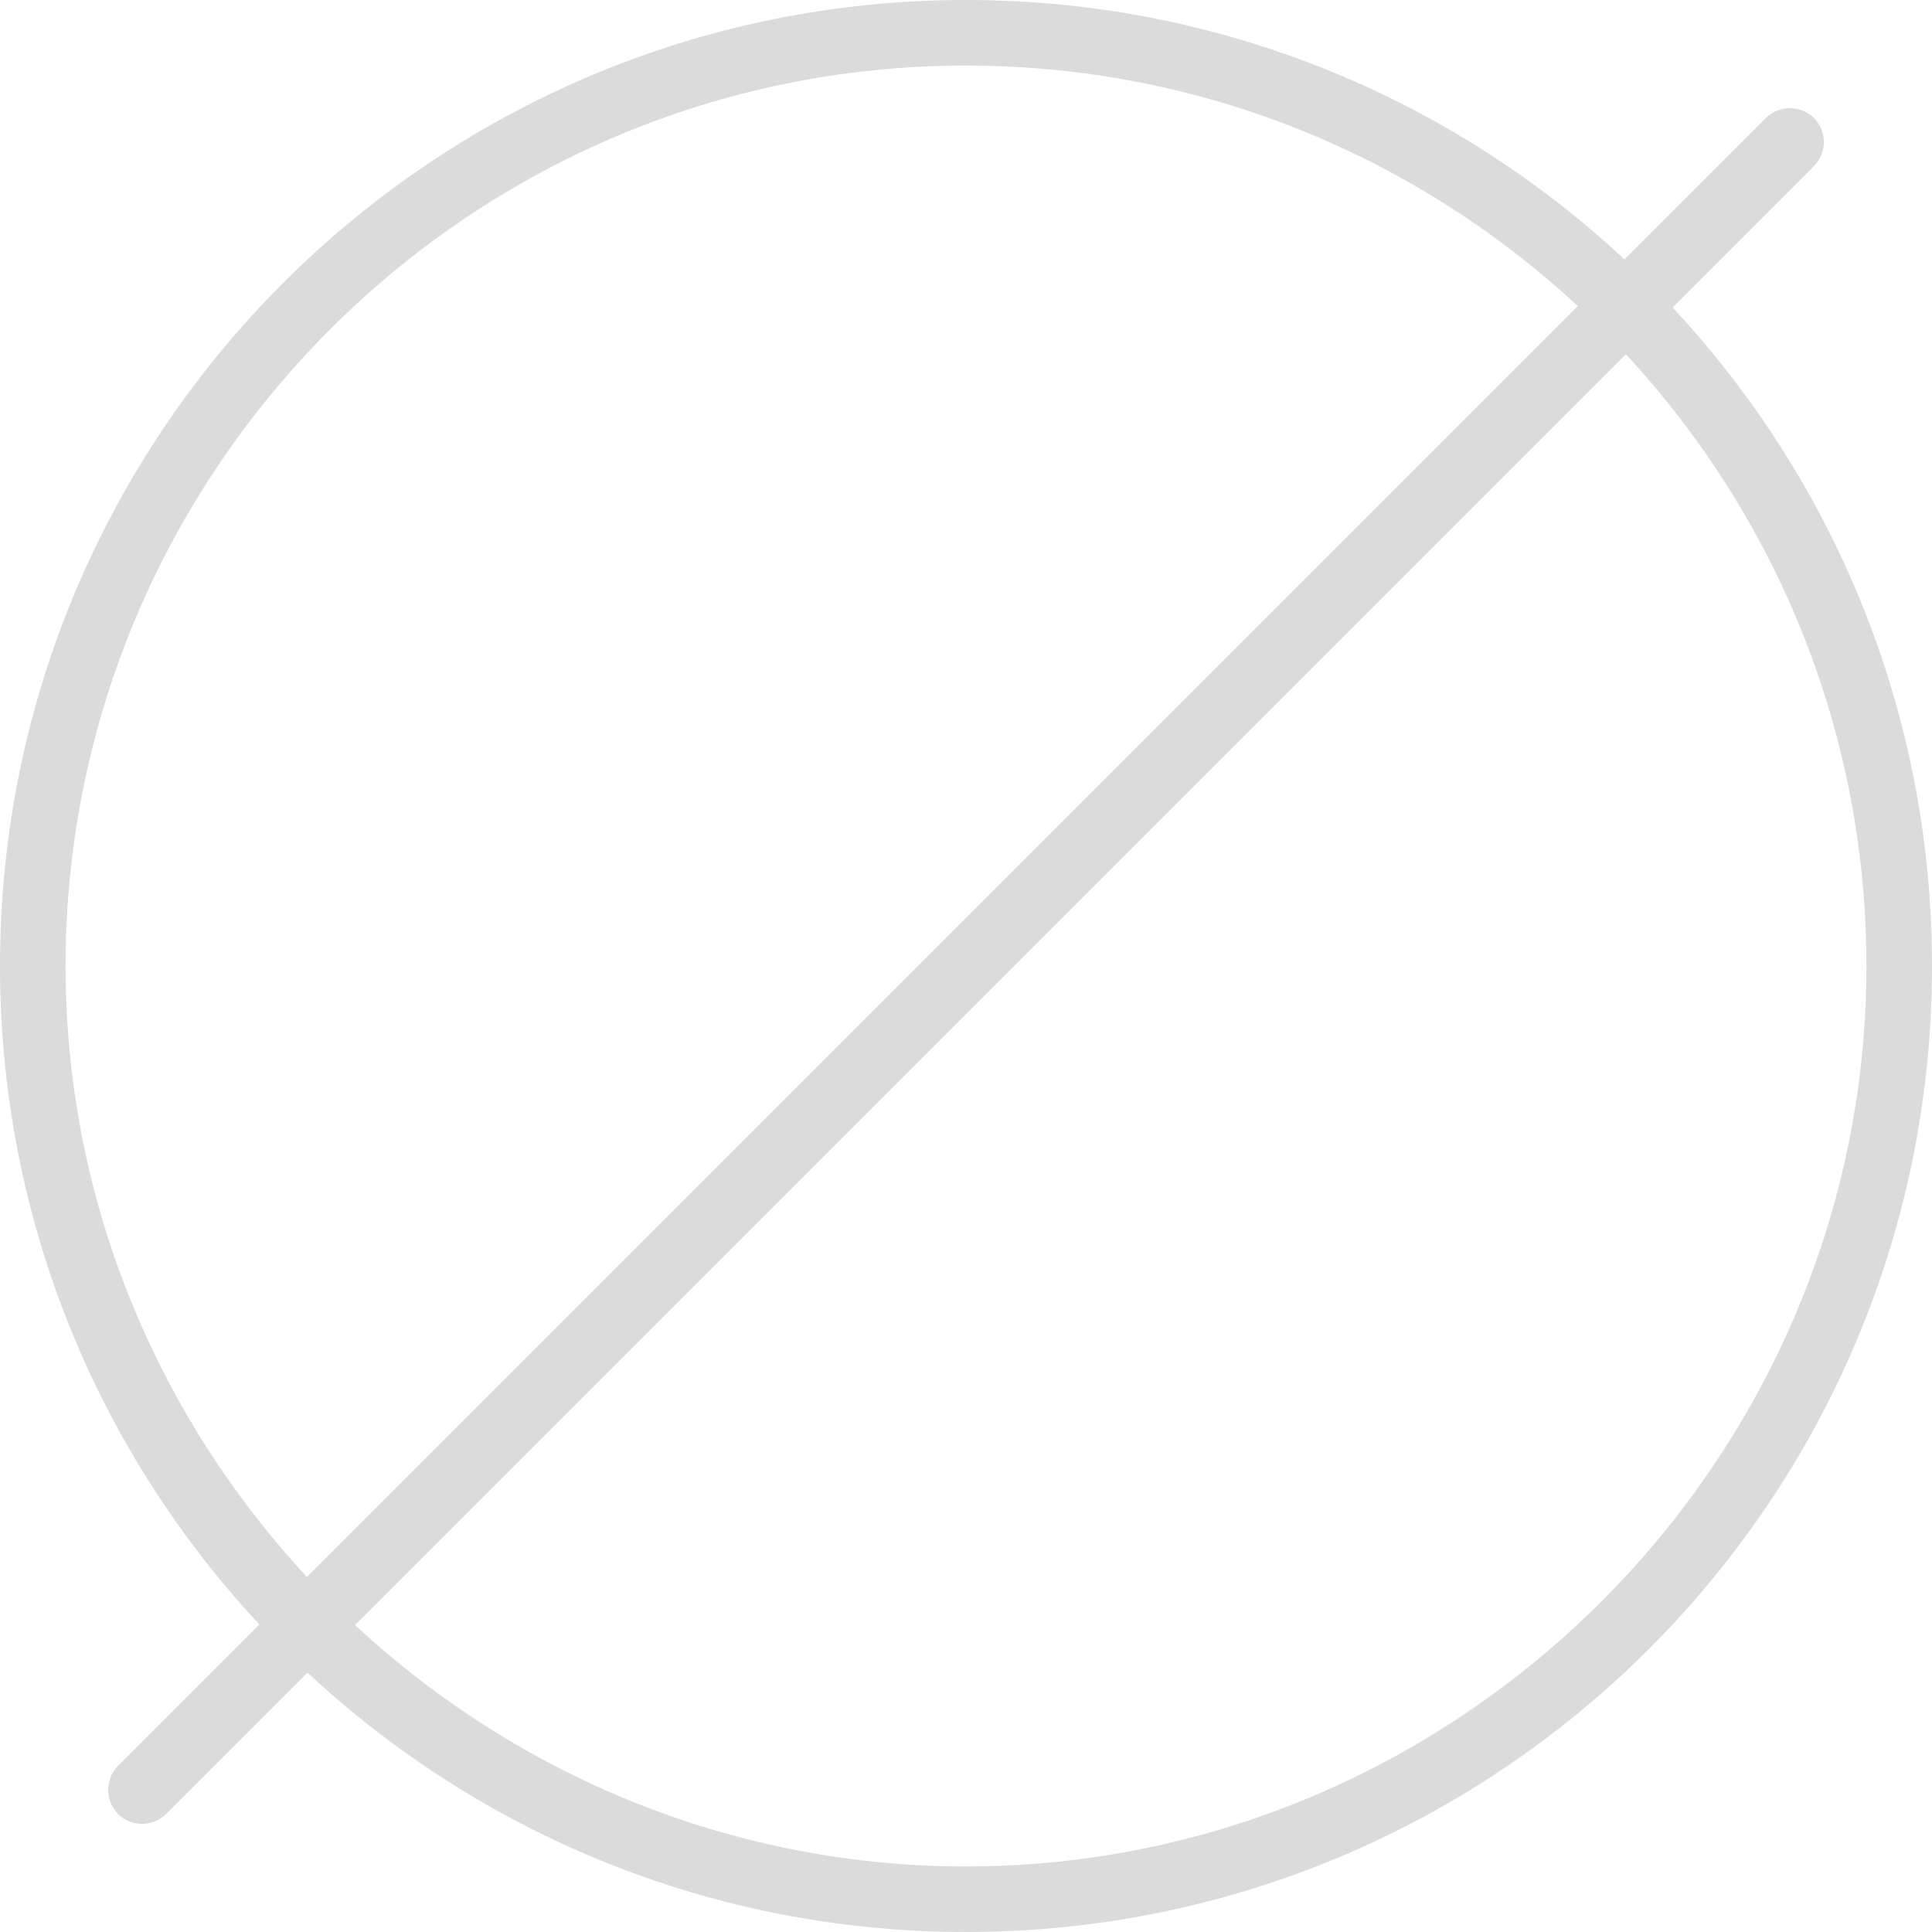 <?xml version="1.0" encoding="utf-8"?>
<svg version="1.1" id="Capa_1" xmlns="http://www.w3.org/2000/svg" xmlns:xlink="http://www.w3.org/1999/xlink" x="0px" y="0px"
	 viewBox="0 0 44.2 44.2" style="enable-background:new 0 0 44.2 44.2;" xml:space="preserve">
<path fill="#dbdbdb" d="M22.1,44.2C9.9,44.2,0,34.3,0,22.1C0,9.9,9.9,0,22.1,0s22.1,9.9,22.1,22.1S34.3,44.2,22.1,44.2z M22.1,1.5
	c-11.4,0-20.6,9.3-20.6,20.6s9.3,20.6,20.6,20.6s20.6-9.3,20.6-20.6S33.5,1.5,22.1,1.5z"/>
<g>
	<path fill="#dbdbdb" d="M41.5,3.8L3.8,41.5c-0.3,0.3-0.8,0.3-1.1,0c-0.3-0.3-0.3-0.8,0-1.1L40.4,2.7c0.3-0.3,0.8-0.3,1.1,0
		C41.8,3,41.8,3.5,41.5,3.8z"/>
</g>
</svg>
